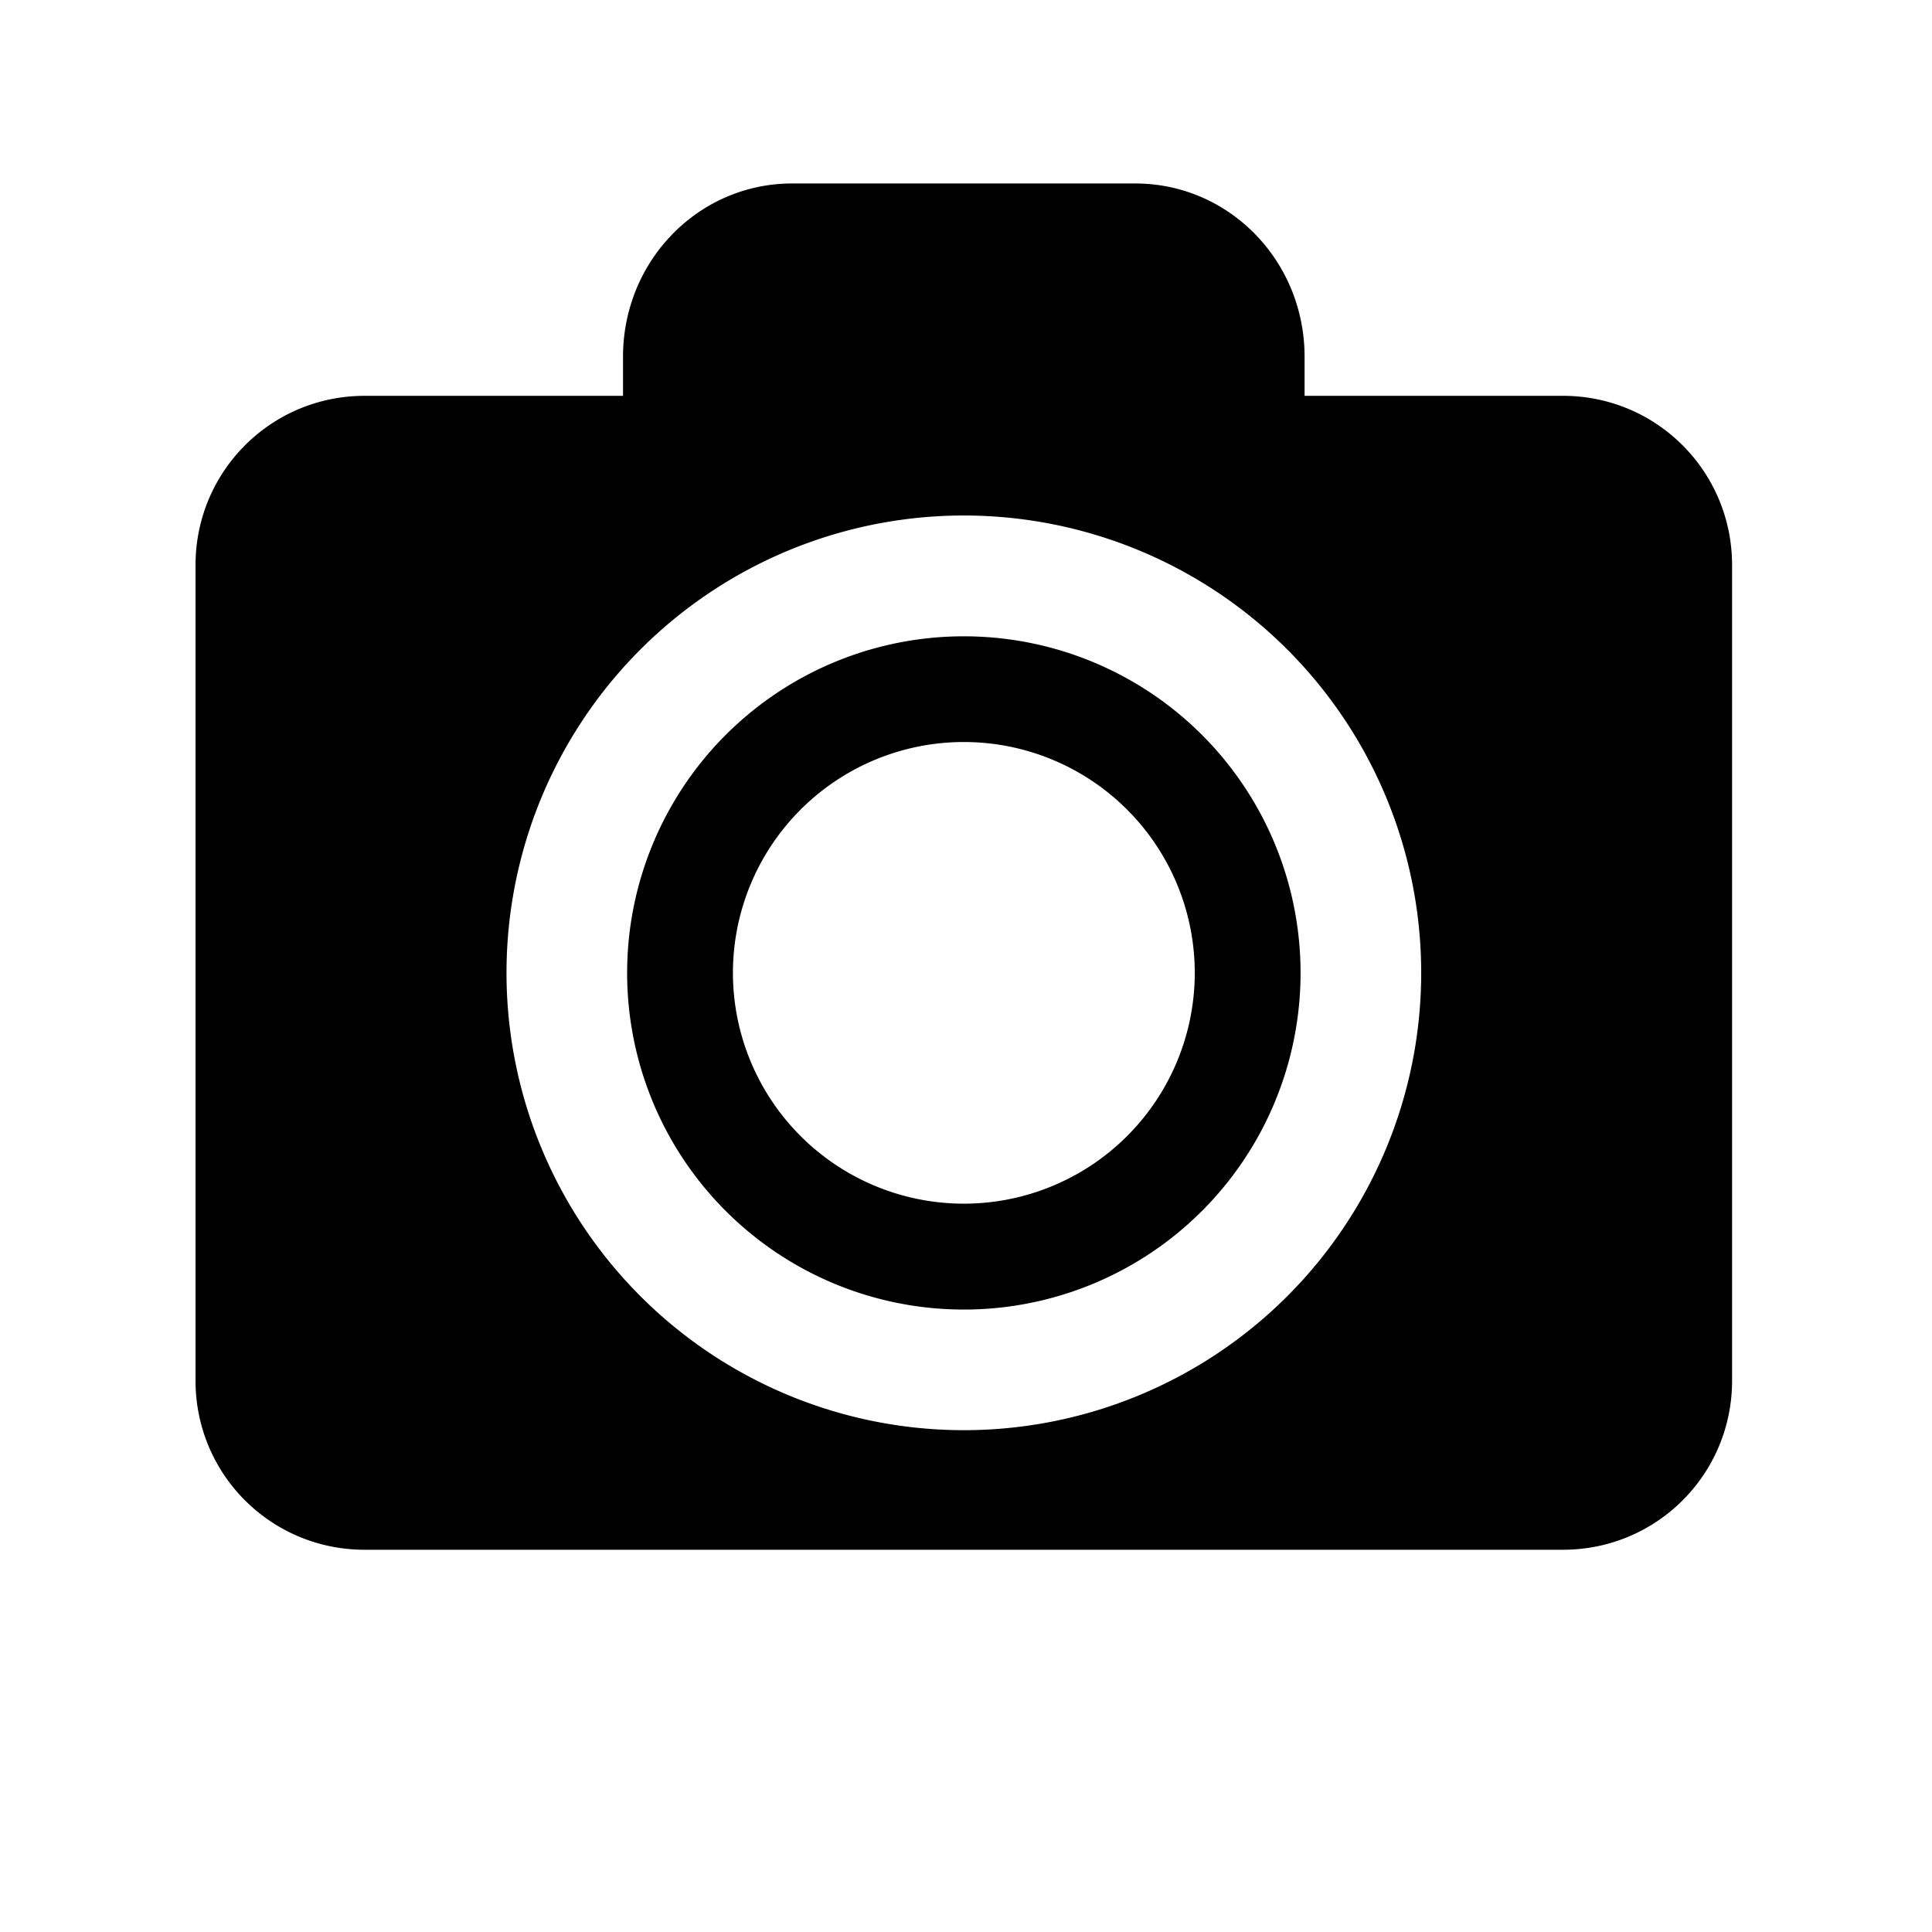 <?xml version="1.0" encoding="UTF-8" standalone="no"?>
<!-- Created with Inkscape (http://www.inkscape.org/) -->

<svg
   xmlns:dc="http://purl.org/dc/elements/1.1/"
   xmlns:cc="http://creativecommons.org/ns#"
   xmlns:rdf="http://www.w3.org/1999/02/22-rdf-syntax-ns#"
   xmlns:svg="http://www.w3.org/2000/svg"
   xmlns="http://www.w3.org/2000/svg"
   xmlns:sodipodi="http://sodipodi.sourceforge.net/DTD/sodipodi-0.dtd"
   xmlns:inkscape="http://www.inkscape.org/namespaces/inkscape"
   width="5.7mm"
   height="5.7mm"
   viewBox="0 0 20.197 20.197"
   id="svg7558"
   version="1.1"
   inkscape:version="0.91 r13725"
   sodipodi:docname="camera.svg">
  <defs
     id="defs7560" />
  <sodipodi:namedview
     id="base"
     pagecolor="#ffffff"
     bordercolor="#666666"
     borderopacity="1.0"
     inkscape:pageopacity="0.0"
     inkscape:pageshadow="2"
     inkscape:zoom="22.627417"
     inkscape:cx="13.106982"
     inkscape:cy="9.137885"
     inkscape:document-units="px"
     inkscape:current-layer="layer1"
     showgrid="false"
     fit-margin-top="0"
     fit-margin-left="0"
     fit-margin-right="0"
     fit-margin-bottom="0"
     inkscape:window-width="1366"
     inkscape:window-height="745"
     inkscape:window-x="-8"
     inkscape:window-y="-8"
     inkscape:window-maximized="1"
     inkscape:snap-intersection-paths="true"
     inkscape:snap-midpoints="true"
     inkscape:object-nodes="true"
     inkscape:object-paths="false"
     inkscape:snap-smooth-nodes="true"
     inkscape:snap-nodes="false" />
  <g
     inkscape:label="Livello 1"
     inkscape:groupmode="layer"
     id="layer1"
     transform="translate(-350.608,-629.425)">
    <g
       transform="translate(-53.171,197.077)"
       id="g7358">
      <path
         inkscape:connector-curvature="0"
         id="rect4919"
         d="m 412.06,434.266 c -0.979,0 -1.768,0.808 -1.768,1.812 l 0,0.408 -2.701,0 c -0.979,0 -1.768,0.79 -1.768,1.77 l 0,8.525 c 0,0.979 0.788,1.768 1.768,1.768 l 12.527,0 c 0.979,0 1.768,-0.788 1.768,-1.768 l 0,-8.525 c 0,-0.979 -0.788,-1.77 -1.768,-1.77 l -2.701,0 0,-0.408 c 0,-1.004 -0.79,-1.812 -1.77,-1.812 l -3.588,0 z m 1.795,3.471 a 4.781,4.781 0 0 1 4.781,4.781 4.781,4.781 0 0 1 -4.781,4.781 4.781,4.781 0 0 1 -4.781,-4.781 4.781,4.781 0 0 1 4.781,-4.781 z"
         style="opacity:1;fill:#000000;fill-opacity:1;fill-rule:nonzero;stroke:none;stroke-width:2;stroke-miterlimit:4;stroke-dasharray:none;stroke-dashoffset:0;stroke-opacity:1" />
      <path
         inkscape:connector-curvature="0"
         id="path4923-0"
         d="m 413.855,439 a 3.519,3.519 0 0 0 -3.52,3.518 3.519,3.519 0 0 0 3.52,3.52 3.519,3.519 0 0 0 3.52,-3.52 A 3.519,3.519 0 0 0 413.855,439 Z m 0,1.105 a 2.414,2.414 0 0 1 2.414,2.412 2.414,2.414 0 0 1 -2.414,2.414 2.414,2.414 0 0 1 -2.414,-2.414 2.414,2.414 0 0 1 2.414,-2.412 z"
         style="opacity:1;fill:#000000;fill-opacity:1;fill-rule:nonzero;stroke:none;stroke-width:2;stroke-miterlimit:4;stroke-dasharray:none;stroke-dashoffset:0;stroke-opacity:1" />
    </g>
  </g>
</svg>
